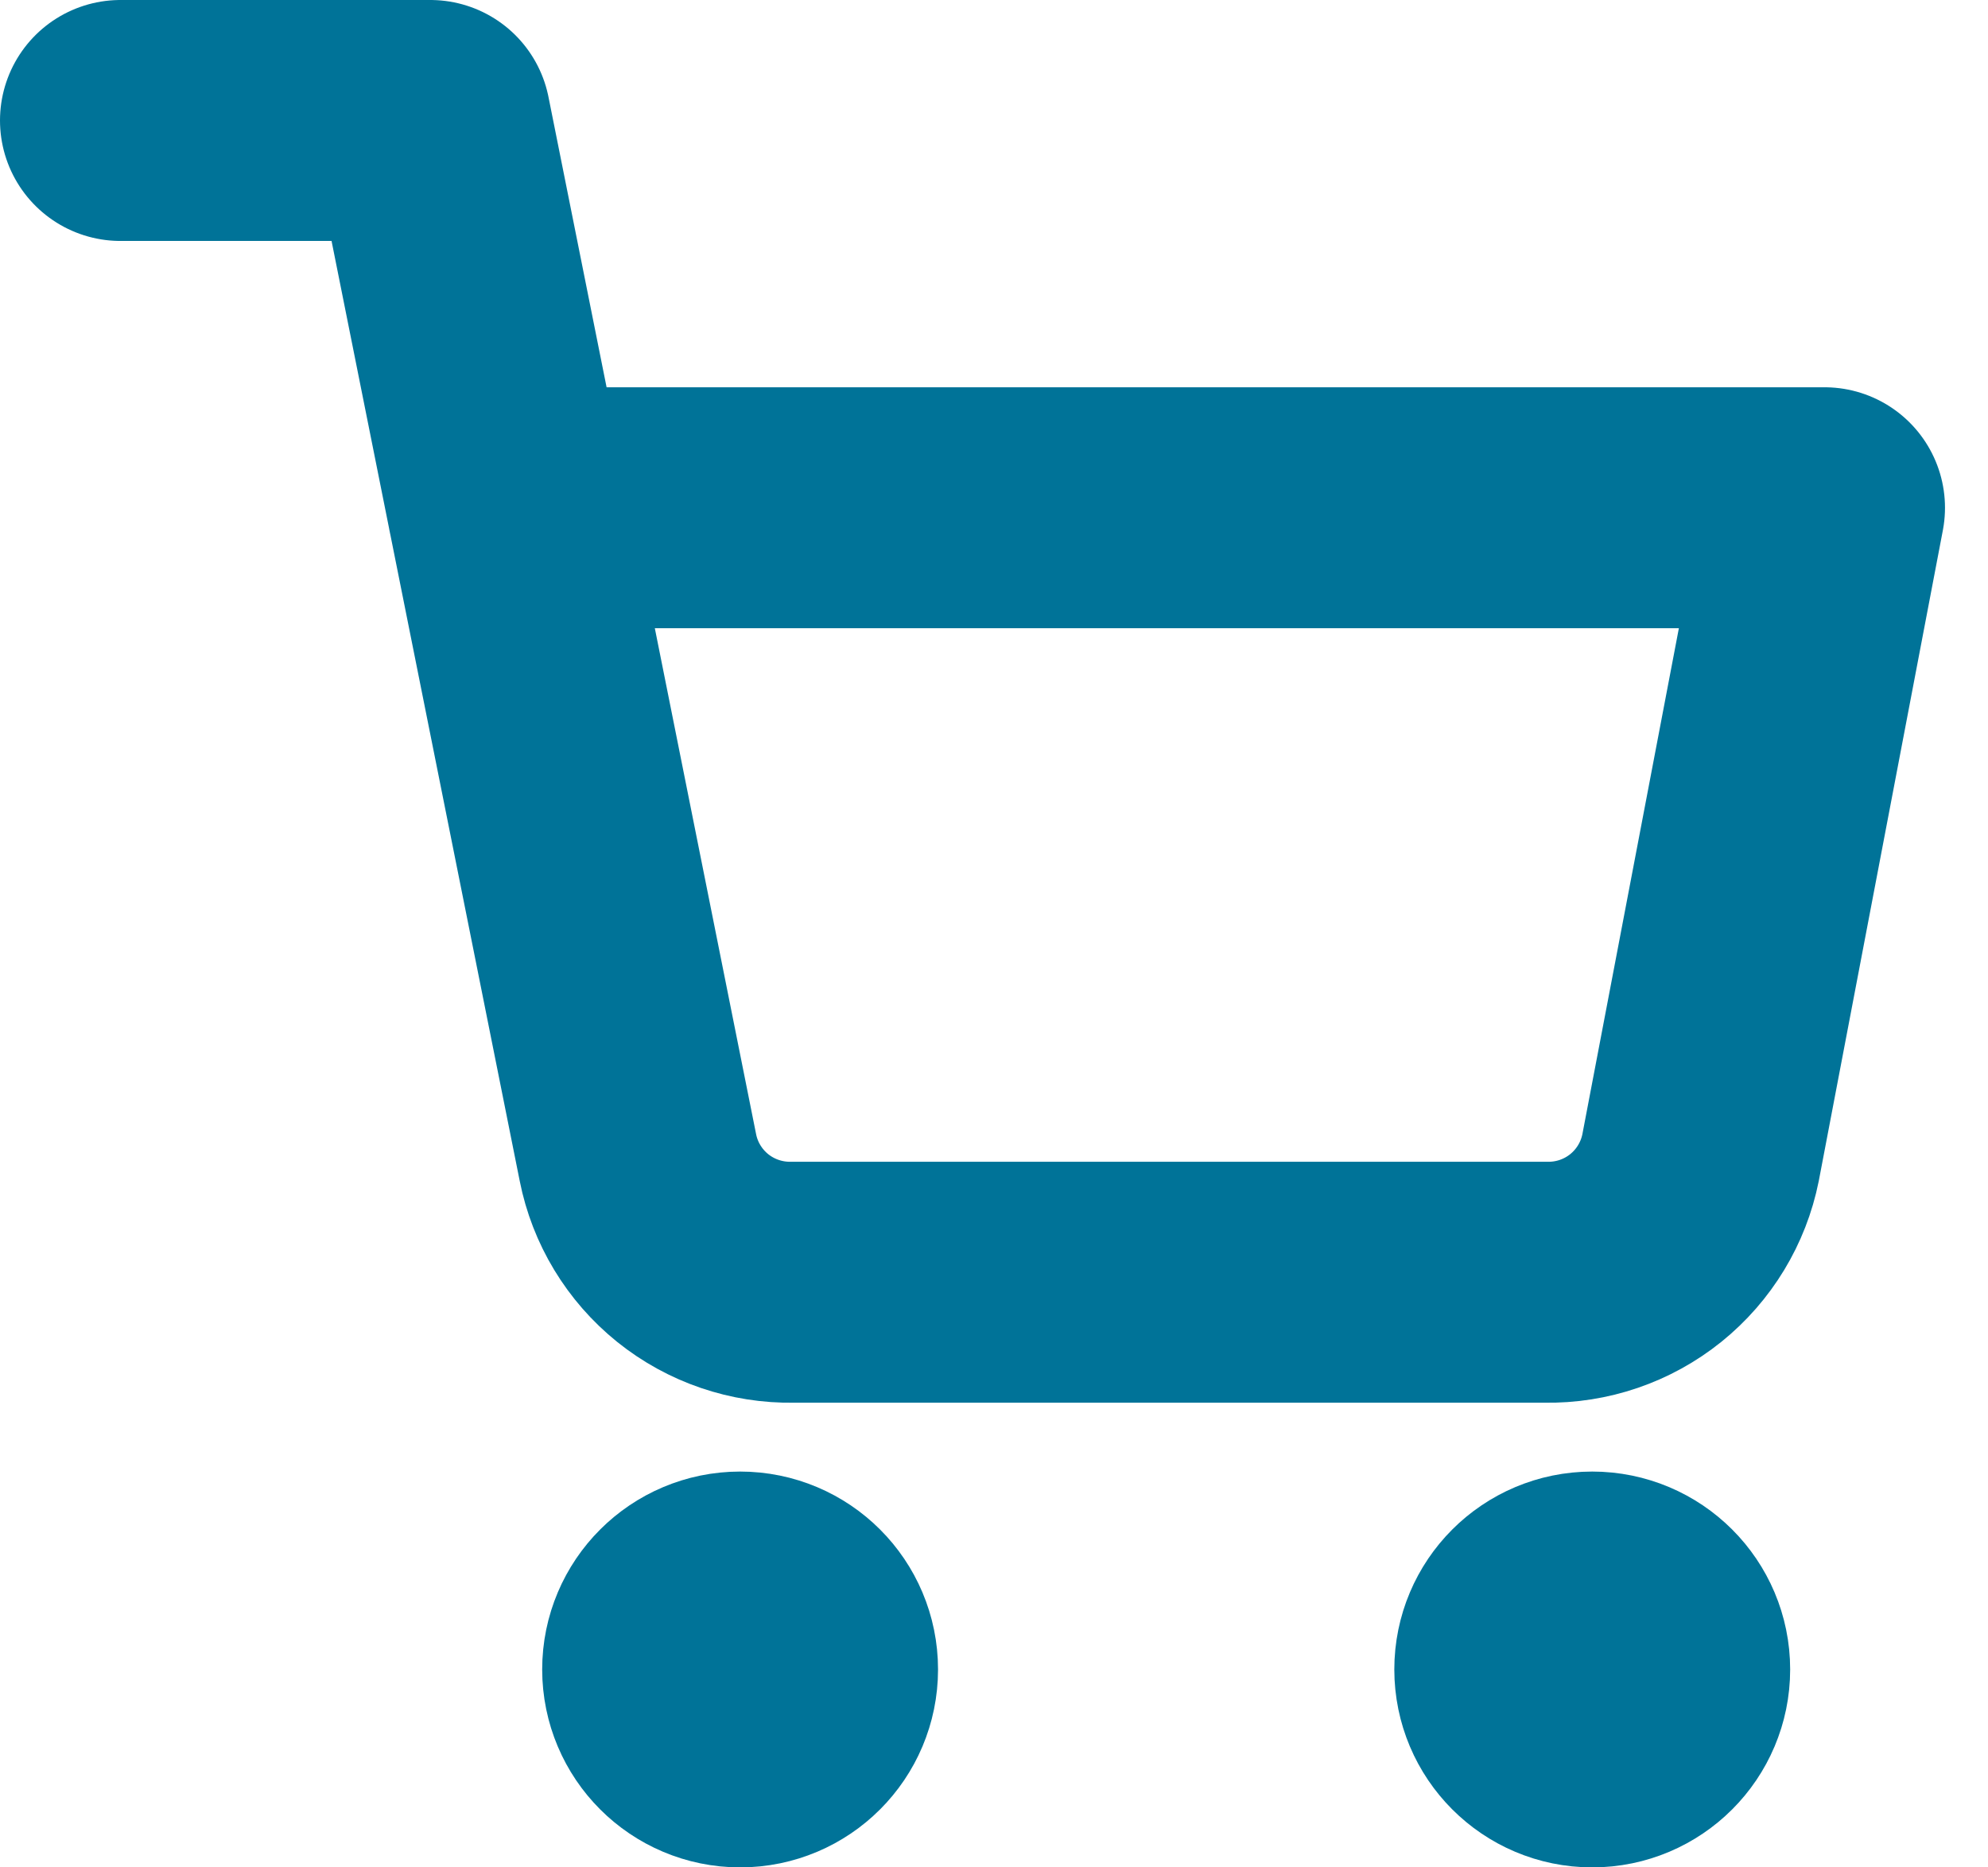 <svg width="33" height="31" viewBox="0 0 33 31" fill="none" xmlns="http://www.w3.org/2000/svg">
<path d="M12.286 29C12.996 29 13.571 28.424 13.571 27.714C13.571 27.004 12.996 26.429 12.286 26.429C11.576 26.429 11 27.004 11 27.714C11 28.424 11.576 29 12.286 29Z" fill="#007398" stroke="#007398" stroke-width="4" stroke-linecap="round" stroke-linejoin="round"/>
<path d="M26.43 29C27.14 29 27.716 28.424 27.716 27.714C27.716 27.004 27.14 26.429 26.43 26.429C25.72 26.429 25.145 27.004 25.145 27.714C25.145 28.424 25.72 29 26.43 29Z" fill="#007398" stroke="#007398" stroke-width="4" stroke-linecap="round" stroke-linejoin="round"/>
<path d="M2 2H7.143L10.589 19.216C10.706 19.808 11.028 20.339 11.498 20.718C11.968 21.096 12.557 21.297 13.16 21.286H25.657C26.261 21.297 26.849 21.096 27.319 20.718C27.789 20.339 28.111 19.808 28.229 19.216L30.286 8.429H8.429" stroke="#007398" stroke-width="4" stroke-linecap="round" stroke-linejoin="round"/>
</svg>
